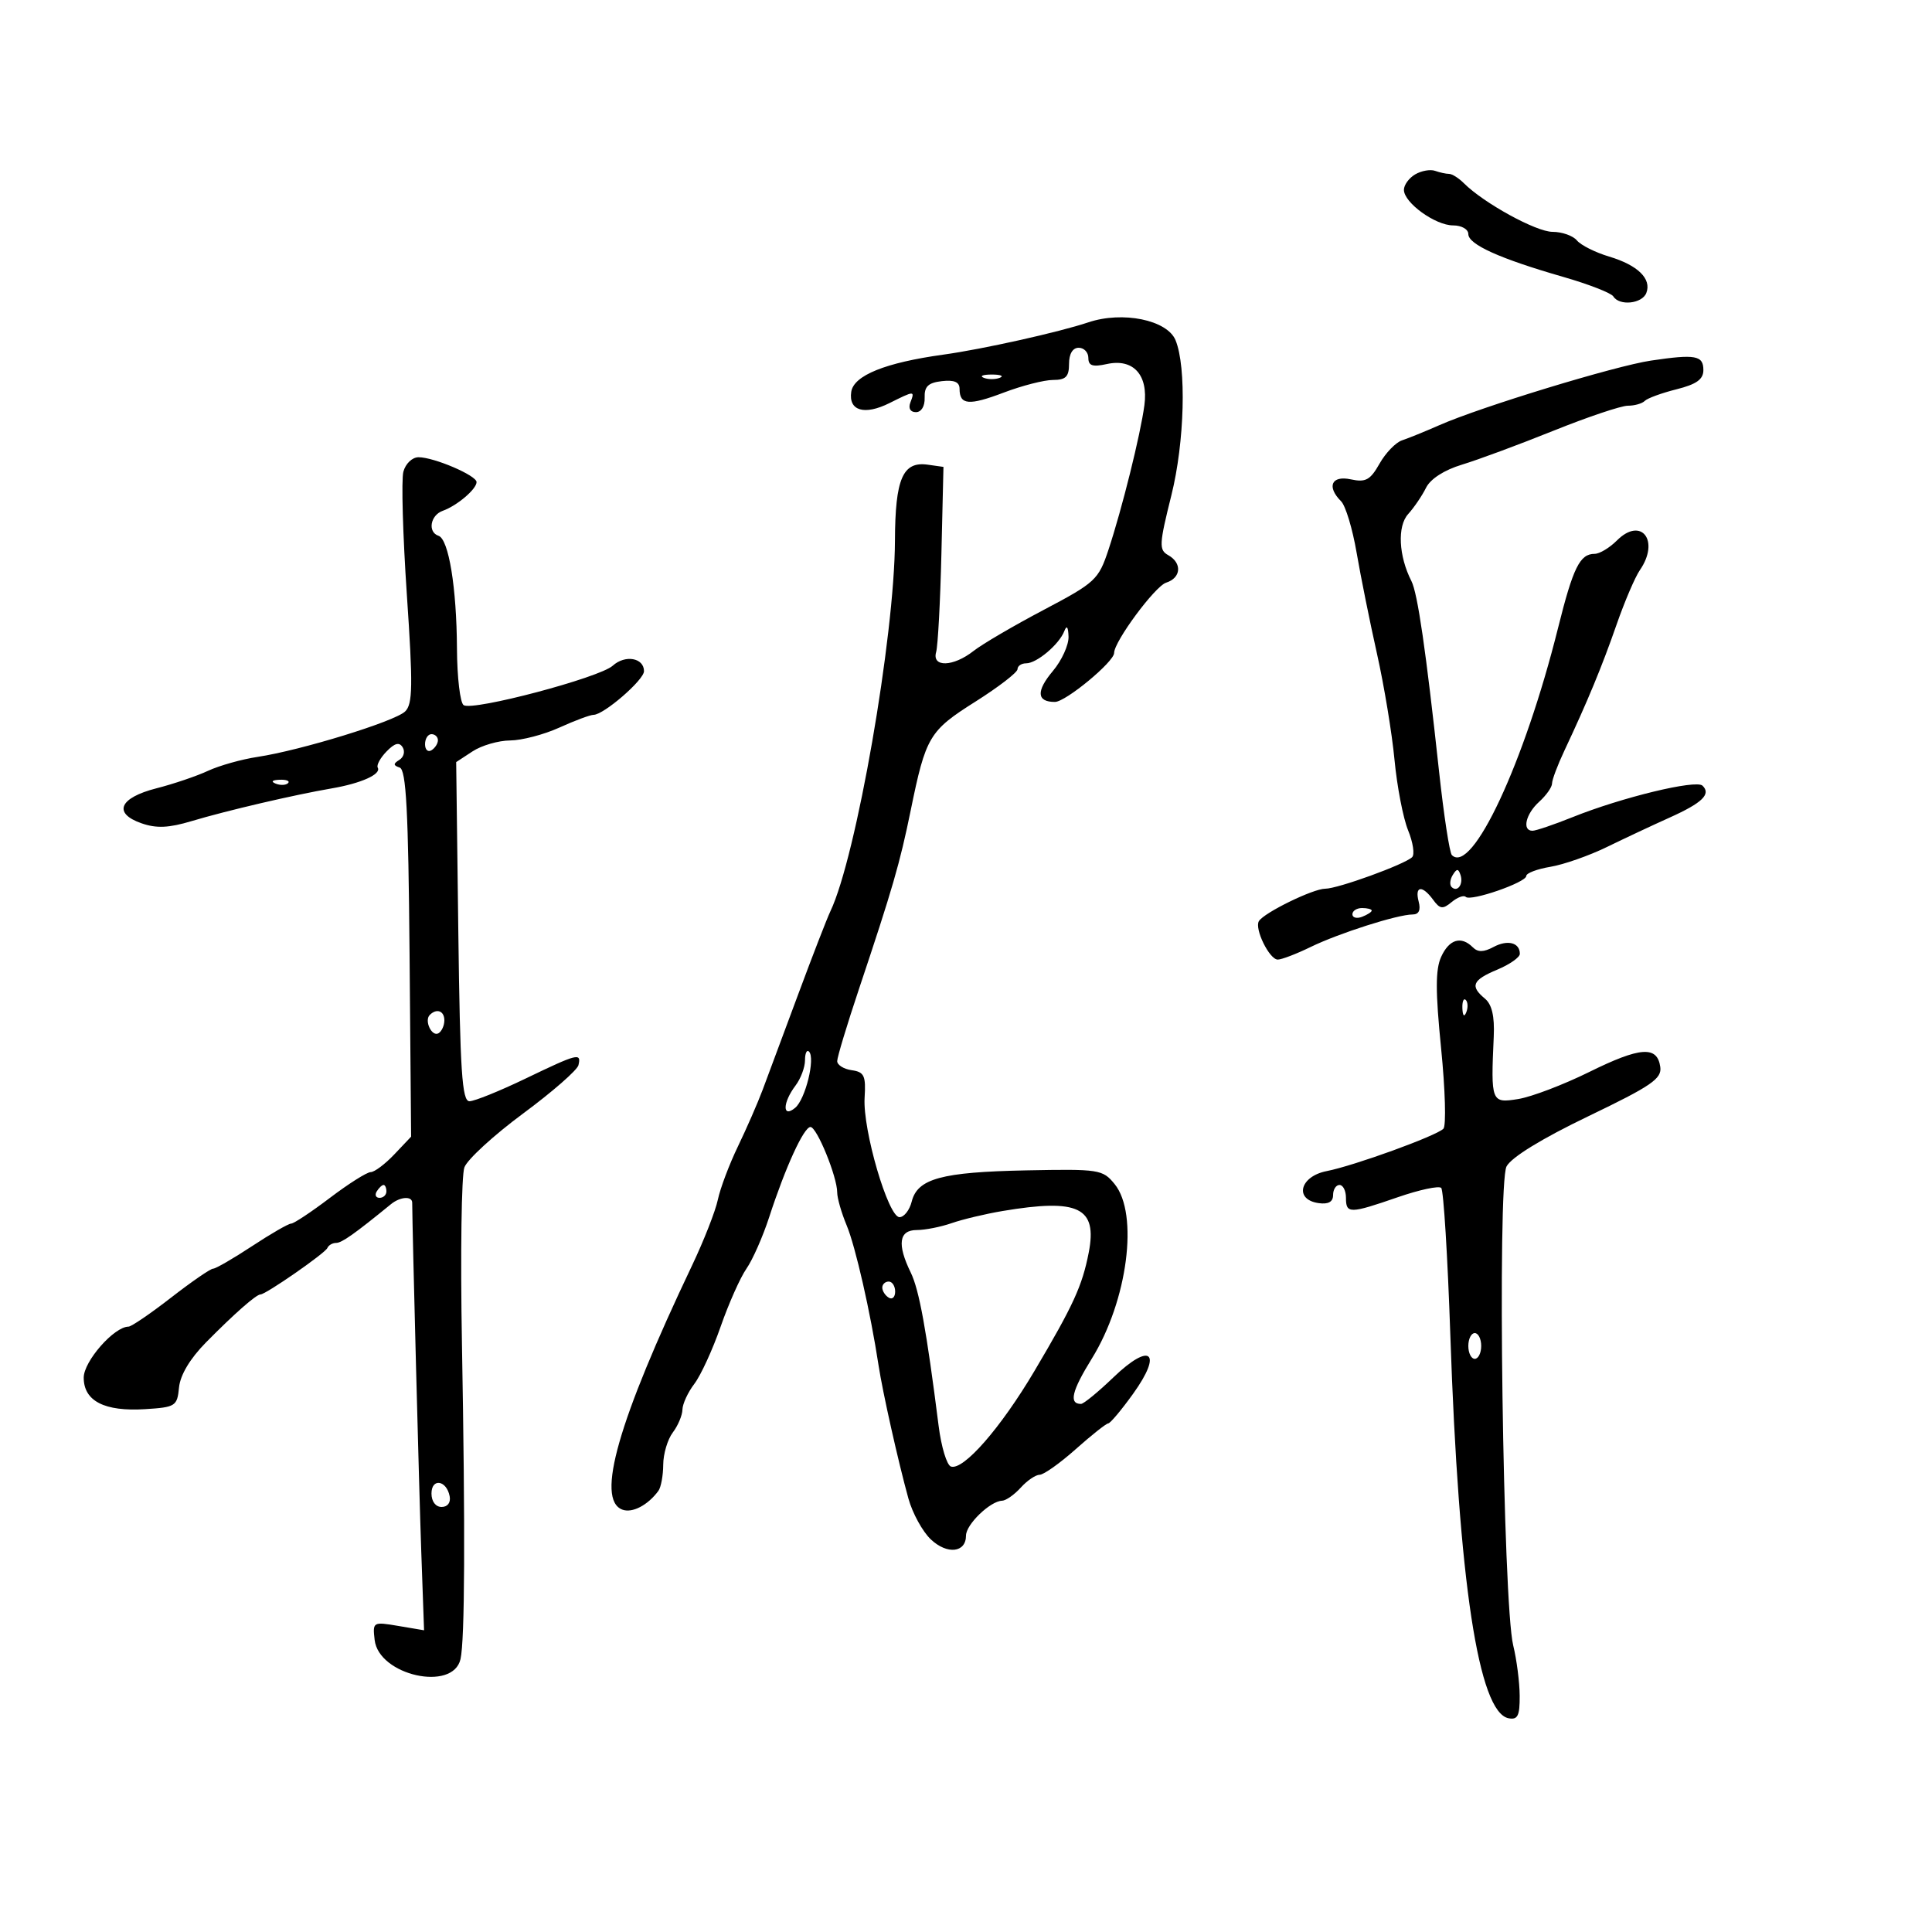 <svg xmlns="http://www.w3.org/2000/svg" width="300" height="300" viewBox="0 0 300 300" version="1.1">
	<path d="M 219.750 27.077 C 218.787 27.639, 218 28.719, 218 29.477 C 218 31.475, 222.873 35, 225.635 35 C 226.952 35, 228 35.597, 228 36.348 C 228 37.957, 232.889 40.164, 242.710 42.988 C 246.675 44.128, 250.189 45.497, 250.519 46.030 C 251.454 47.544, 254.998 47.168, 255.643 45.487 C 256.486 43.292, 254.321 41.177, 249.869 39.843 C 247.728 39.201, 245.476 38.074, 244.866 37.338 C 244.255 36.602, 242.548 36, 241.073 36 C 238.529 36, 230.389 31.532, 227.294 28.436 C 226.504 27.646, 225.476 27, 225.010 27 C 224.545 27, 223.564 26.787, 222.832 26.527 C 222.099 26.267, 220.713 26.514, 219.750 27.077 M 169 50.052 C 164.441 51.582, 152.587 54.223, 146.500 55.065 C 137.467 56.315, 132.558 58.298, 132.180 60.850 C 131.743 63.797, 134.235 64.528, 138.115 62.592 C 142.024 60.643, 142.075 60.641, 141.362 62.500 C 141.015 63.404, 141.356 64, 142.222 64 C 143.069 64, 143.626 63.076, 143.579 61.750 C 143.518 60.014, 144.129 59.428, 146.250 59.184 C 148.174 58.962, 149 59.320, 149 60.375 C 149 62.890, 150.455 63.015, 155.855 60.963 C 158.697 59.883, 162.142 59, 163.511 59 C 165.499 59, 166 58.497, 166 56.500 C 166 54.944, 166.567 54, 167.500 54 C 168.325 54, 169 54.711, 169 55.579 C 169 56.799, 169.655 57.015, 171.876 56.527 C 175.971 55.628, 178.327 58.209, 177.703 62.911 C 177.096 67.477, 174.219 79.053, 172.119 85.377 C 170.576 90.024, 170.101 90.465, 162.055 94.708 C 157.411 97.157, 152.513 100.025, 151.171 101.081 C 148.017 103.561, 144.678 103.658, 145.363 101.250 C 145.637 100.287, 146.005 93.425, 146.181 86 L 146.500 72.500 144.056 72.155 C 140.180 71.608, 139.004 74.332, 138.968 83.941 C 138.913 98.863, 132.946 133.121, 128.943 141.500 C 128.418 142.600, 126.150 148.450, 123.905 154.500 C 121.659 160.550, 119.192 167.179, 118.422 169.231 C 117.652 171.284, 115.924 175.240, 114.582 178.023 C 113.239 180.806, 111.837 184.526, 111.466 186.291 C 111.095 188.056, 109.293 192.650, 107.462 196.500 C 95.969 220.663, 92.494 232.824, 96.627 234.410 C 98.160 234.999, 100.591 233.738, 102.235 231.500 C 102.639 230.950, 102.976 229.124, 102.985 227.441 C 102.993 225.759, 103.661 223.509, 104.468 222.441 C 105.276 221.374, 105.951 219.773, 105.968 218.885 C 105.986 217.997, 106.817 216.197, 107.816 214.885 C 108.816 213.573, 110.653 209.575, 111.899 206 C 113.145 202.425, 114.949 198.375, 115.907 197 C 116.865 195.625, 118.454 192.025, 119.438 189 C 121.959 181.245, 124.820 175, 125.851 175 C 126.845 175, 130 182.728, 130 185.161 C 130 186.038, 130.661 188.339, 131.470 190.273 C 132.833 193.537, 135.165 203.771, 136.420 212 C 137.060 216.196, 139.456 226.889, 141.052 232.671 C 141.685 234.965, 143.260 237.835, 144.551 239.048 C 147.087 241.430, 150 241.106, 150 238.442 C 150 236.720, 153.757 233.089, 155.595 233.033 C 156.197 233.015, 157.505 232.100, 158.500 231 C 159.495 229.900, 160.819 229, 161.441 229 C 162.063 229, 164.581 227.213, 167.036 225.028 C 169.491 222.844, 171.761 221.044, 172.080 221.028 C 172.400 221.013, 174.141 218.939, 175.950 216.420 C 180.599 209.947, 178.652 208.338, 172.882 213.883 C 170.525 216.147, 168.264 218, 167.858 218 C 165.943 218, 166.422 215.992, 169.535 210.966 C 175.096 201.987, 176.858 188.503, 173.077 183.861 C 171.231 181.594, 170.686 181.509, 159.327 181.736 C 146.184 181.999, 142.464 183.015, 141.568 186.585 C 141.235 187.913, 140.382 189, 139.672 189 C 137.916 189, 133.948 175.427, 134.255 170.469 C 134.468 167.026, 134.202 166.458, 132.250 166.181 C 131.012 166.005, 130 165.369, 130 164.768 C 130 164.167, 131.519 159.136, 133.375 153.588 C 138.604 137.956, 139.727 134.080, 141.412 125.842 C 143.762 114.358, 144.282 113.484, 151.460 108.951 C 155.057 106.679, 158 104.411, 158 103.910 C 158 103.410, 158.606 103, 159.347 103 C 160.988 103, 164.473 100.055, 165.265 98 C 165.641 97.022, 165.870 97.320, 165.921 98.856 C 165.964 100.151, 164.872 102.552, 163.493 104.190 C 160.862 107.318, 160.972 109.003, 163.809 108.995 C 165.481 108.990, 173 102.767, 173 101.389 C 173 99.608, 179.354 91.022, 181.077 90.476 C 183.415 89.734, 183.587 87.428, 181.397 86.202 C 179.942 85.388, 179.987 84.532, 181.892 76.903 C 183.946 68.677, 184.257 56.991, 182.534 52.820 C 181.237 49.682, 174.318 48.267, 169 50.052 M 256.362 55.992 C 250.788 56.819, 229.959 63.176, 223.500 66.022 C 221.300 66.991, 218.696 68.049, 217.713 68.374 C 216.731 68.699, 215.156 70.329, 214.213 71.996 C 212.772 74.545, 212.063 74.932, 209.750 74.433 C 206.748 73.787, 205.965 75.568, 208.250 77.846 C 208.938 78.532, 210.018 82.109, 210.650 85.796 C 211.283 89.483, 212.707 96.550, 213.815 101.500 C 214.924 106.450, 216.150 113.875, 216.540 118 C 216.930 122.125, 217.879 127.042, 218.648 128.927 C 219.417 130.812, 219.698 132.690, 219.273 133.101 C 218.098 134.236, 207.734 137.999, 205.781 137.999 C 203.898 138, 196.296 141.713, 195.482 143.029 C 194.758 144.201, 197.109 148.999, 198.411 149.003 C 199.010 149.004, 201.300 148.128, 203.500 147.055 C 207.887 144.915, 217.025 142, 219.344 142 C 220.320 142, 220.637 141.329, 220.290 140 C 219.649 137.549, 220.838 137.396, 222.532 139.712 C 223.598 141.171, 224.025 141.224, 225.416 140.070 C 226.314 139.325, 227.298 138.965, 227.603 139.270 C 228.350 140.017, 237 137.023, 237 136.017 C 237 135.580, 238.688 134.940, 240.750 134.596 C 242.813 134.251, 246.750 132.871, 249.500 131.531 C 252.250 130.190, 256.635 128.133, 259.244 126.960 C 264.338 124.670, 265.735 123.315, 264.363 121.996 C 263.355 121.027, 251.826 123.819, 244.213 126.877 C 241.305 128.045, 238.493 129, 237.963 129 C 236.308 129, 236.909 126.392, 239 124.500 C 240.100 123.505, 241 122.227, 241 121.661 C 241 121.095, 241.861 118.802, 242.914 116.566 C 246.495 108.959, 248.751 103.511, 251.016 97 C 252.260 93.425, 253.890 89.612, 254.639 88.527 C 257.792 83.958, 254.848 80.152, 251.077 83.923 C 249.935 85.065, 248.380 86, 247.622 86 C 245.322 86, 244.279 88.109, 241.936 97.500 C 236.698 118.495, 228.564 135.897, 225.446 132.779 C 225.088 132.421, 224.194 126.587, 223.459 119.814 C 221.416 100.977, 220.129 92.118, 219.162 90.224 C 217.179 86.340, 216.952 81.710, 218.654 79.830 C 219.571 78.816, 220.822 76.977, 221.433 75.743 C 222.118 74.360, 224.261 72.981, 227.022 72.147 C 229.485 71.403, 235.859 69.041, 241.187 66.897 C 246.514 64.754, 251.727 63, 252.770 63 C 253.813 63, 254.998 62.663, 255.403 62.250 C 255.808 61.837, 258.020 61.028, 260.320 60.452 C 263.429 59.673, 264.500 58.908, 264.500 57.466 C 264.500 55.188, 263.273 54.966, 256.362 55.992 M 152.750 58.662 C 153.438 58.940, 154.563 58.940, 155.250 58.662 C 155.938 58.385, 155.375 58.158, 154 58.158 C 152.625 58.158, 152.063 58.385, 152.750 58.662 M 62.635 73.250 C 62.306 74.487, 62.549 83.064, 63.174 92.309 C 64.135 106.513, 64.094 109.328, 62.906 110.476 C 61.301 112.027, 46.725 116.515, 40 117.529 C 37.525 117.902, 34.059 118.877, 32.297 119.695 C 30.535 120.514, 26.936 121.734, 24.298 122.407 C 18.523 123.880, 17.495 126.280, 21.971 127.840 C 24.297 128.651, 26.195 128.567, 29.772 127.495 C 35.219 125.864, 45.683 123.421, 51.500 122.423 C 56.091 121.635, 59.238 120.218, 58.656 119.200 C 58.436 118.815, 59.053 117.682, 60.027 116.682 C 61.303 115.371, 62.001 115.193, 62.527 116.043 C 62.928 116.693, 62.698 117.569, 62.015 117.991 C 61.037 118.595, 61.047 118.849, 62.064 119.188 C 63.070 119.523, 63.408 125.890, 63.596 148.059 L 63.837 176.500 61.231 179.250 C 59.798 180.762, 58.148 182.002, 57.563 182.004 C 56.978 182.007, 54.128 183.807, 51.230 186.004 C 48.331 188.202, 45.621 190, 45.207 190 C 44.793 190, 42.063 191.575, 39.140 193.500 C 36.217 195.425, 33.493 197, 33.088 197 C 32.682 197, 29.742 199.025, 26.554 201.500 C 23.367 203.975, 20.398 206, 19.956 206 C 17.721 206, 13 211.375, 13 213.920 C 13 217.558, 16.229 219.213, 22.552 218.813 C 27.257 218.515, 27.515 218.350, 27.799 215.446 C 27.989 213.503, 29.512 210.958, 31.989 208.446 C 36.379 203.995, 39.782 201, 40.450 201 C 41.270 201, 50.494 194.596, 50.833 193.791 C 51.017 193.356, 51.627 193, 52.189 193 C 53.070 193, 55.019 191.624, 60.708 186.985 C 62.136 185.820, 63.998 185.688, 64.006 186.750 C 64.043 191.635, 65.076 231.442, 65.410 240.825 L 65.848 253.150 61.848 252.474 C 57.910 251.809, 57.853 251.843, 58.174 254.647 C 58.804 260.155, 70.345 262.738, 71.506 257.631 C 72.178 254.672, 72.254 237.920, 71.729 208.500 C 71.483 194.750, 71.654 182.496, 72.109 181.270 C 72.563 180.043, 76.662 176.283, 81.218 172.914 C 85.773 169.546, 89.645 166.162, 89.823 165.395 C 90.278 163.432, 89.738 163.570, 81.567 167.500 C 77.565 169.425, 73.662 171, 72.895 171 C 71.745 170.999, 71.441 166.368, 71.167 144.669 L 70.835 118.338 73.382 116.669 C 74.783 115.751, 77.408 114.990, 79.215 114.978 C 81.022 114.966, 84.462 114.066, 86.859 112.978 C 89.257 111.890, 91.643 111, 92.163 111 C 93.743 111, 100 105.586, 100 104.219 C 100 102.140, 97.069 101.628, 95.143 103.371 C 93.084 105.234, 73.493 110.423, 72 109.500 C 71.450 109.160, 70.980 105.196, 70.956 100.691 C 70.906 91.250, 69.675 83.725, 68.094 83.198 C 66.373 82.624, 66.816 80.002, 68.750 79.317 C 70.961 78.533, 74 75.952, 74 74.858 C 74 73.830, 67.395 71, 64.995 71 C 64.012 71, 62.969 71.995, 62.635 73.250 M 66 115.559 C 66 116.416, 66.450 116.840, 67 116.500 C 67.550 116.160, 68 115.459, 68 114.941 C 68 114.423, 67.550 114, 67 114 C 66.450 114, 66 114.702, 66 115.559 M 42.813 121.683 C 43.534 121.972, 44.397 121.936, 44.729 121.604 C 45.061 121.272, 44.471 121.036, 43.417 121.079 C 42.252 121.127, 42.015 121.364, 42.813 121.683 M 225.583 135.866 C 225.152 136.563, 225.070 137.403, 225.400 137.733 C 226.295 138.628, 227.271 137.312, 226.787 135.862 C 226.449 134.846, 226.213 134.846, 225.583 135.866 M 210 141.969 C 210 142.501, 210.675 142.678, 211.500 142.362 C 212.325 142.045, 213 141.609, 213 141.393 C 213 141.177, 212.325 141, 211.500 141 C 210.675 141, 210 141.436, 210 141.969 M 223.784 148.574 C 222.889 150.540, 222.887 153.900, 223.776 162.803 C 224.417 169.214, 224.576 174.824, 224.130 175.270 C 223.009 176.391, 210.271 181.013, 206 181.849 C 201.833 182.664, 200.925 186.276, 204.750 186.820 C 206.263 187.034, 207 186.625, 207 185.570 C 207 184.706, 207.450 184, 208 184 C 208.550 184, 209 184.900, 209 186 C 209 188.497, 209.577 188.490, 217.062 185.899 C 220.401 184.744, 223.429 184.096, 223.792 184.459 C 224.155 184.822, 224.792 195.105, 225.206 207.309 C 226.510 245.676, 229.586 265.912, 234.250 266.810 C 235.673 267.084, 235.996 266.433, 235.976 263.323 C 235.963 261.220, 235.511 257.700, 234.971 255.500 C 233.379 249.012, 232.472 183.854, 233.936 181.119 C 234.698 179.697, 239.429 176.794, 246.632 173.331 C 256.463 168.604, 258.070 167.502, 257.807 165.665 C 257.334 162.358, 254.696 162.547, 246.777 166.457 C 242.775 168.433, 237.813 170.323, 235.750 170.656 C 231.558 171.333, 231.486 171.147, 231.949 160.937 C 232.091 157.802, 231.662 155.965, 230.578 155.065 C 228.229 153.115, 228.627 152.183, 232.500 150.564 C 234.425 149.760, 236 148.656, 236 148.110 C 236 146.366, 234.106 145.873, 231.913 147.046 C 230.374 147.870, 229.483 147.883, 228.693 147.093 C 226.887 145.287, 225.026 145.848, 223.784 148.574 M 227.079 156.583 C 227.127 157.748, 227.364 157.985, 227.683 157.188 C 227.972 156.466, 227.936 155.603, 227.604 155.271 C 227.272 154.939, 227.036 155.529, 227.079 156.583 M 66.736 157.598 C 65.834 158.499, 67.075 161.071, 68.105 160.435 C 68.597 160.131, 69 159.234, 69 158.441 C 69 156.968, 67.809 156.525, 66.736 157.598 M 125 164.642 C 125 165.729, 124.339 167.491, 123.532 168.559 C 121.505 171.239, 121.464 173.690, 123.474 172.022 C 125.064 170.702, 126.636 164.303, 125.620 163.287 C 125.279 162.946, 125 163.556, 125 164.642 M 58.500 185 C 58.160 185.550, 58.359 186, 58.941 186 C 59.523 186, 60 185.550, 60 185 C 60 184.450, 59.802 184, 59.559 184 C 59.316 184, 58.840 184.450, 58.500 185 M 155.677 188.045 C 153.025 188.491, 149.470 189.338, 147.778 189.927 C 146.086 190.517, 143.644 191, 142.351 191 C 139.586 191, 139.274 193.206, 141.418 197.596 C 142.731 200.286, 143.864 206.515, 145.751 221.420 C 146.163 224.676, 147.023 227.513, 147.662 227.724 C 149.600 228.364, 155.381 221.749, 160.631 212.883 C 166.671 202.683, 168.051 199.672, 169.057 194.500 C 170.422 187.485, 167.476 186.064, 155.677 188.045 M 137 199.941 C 137 200.459, 137.450 201.160, 138 201.500 C 138.550 201.840, 139 201.416, 139 200.559 C 139 199.702, 138.550 199, 138 199 C 137.450 199, 137 199.423, 137 199.941 M 228 209 C 228 210.100, 228.450 211, 229 211 C 229.550 211, 230 210.100, 230 209 C 230 207.900, 229.550 207, 229 207 C 228.450 207, 228 207.900, 228 209 M 67 231.917 C 67 233.145, 67.646 234, 68.573 234 C 69.505 234, 70.015 233.320, 69.823 232.333 C 69.337 229.824, 67 229.480, 67 231.917" stroke="none" fill="black" fill-rule="evenodd"/>
</svg>